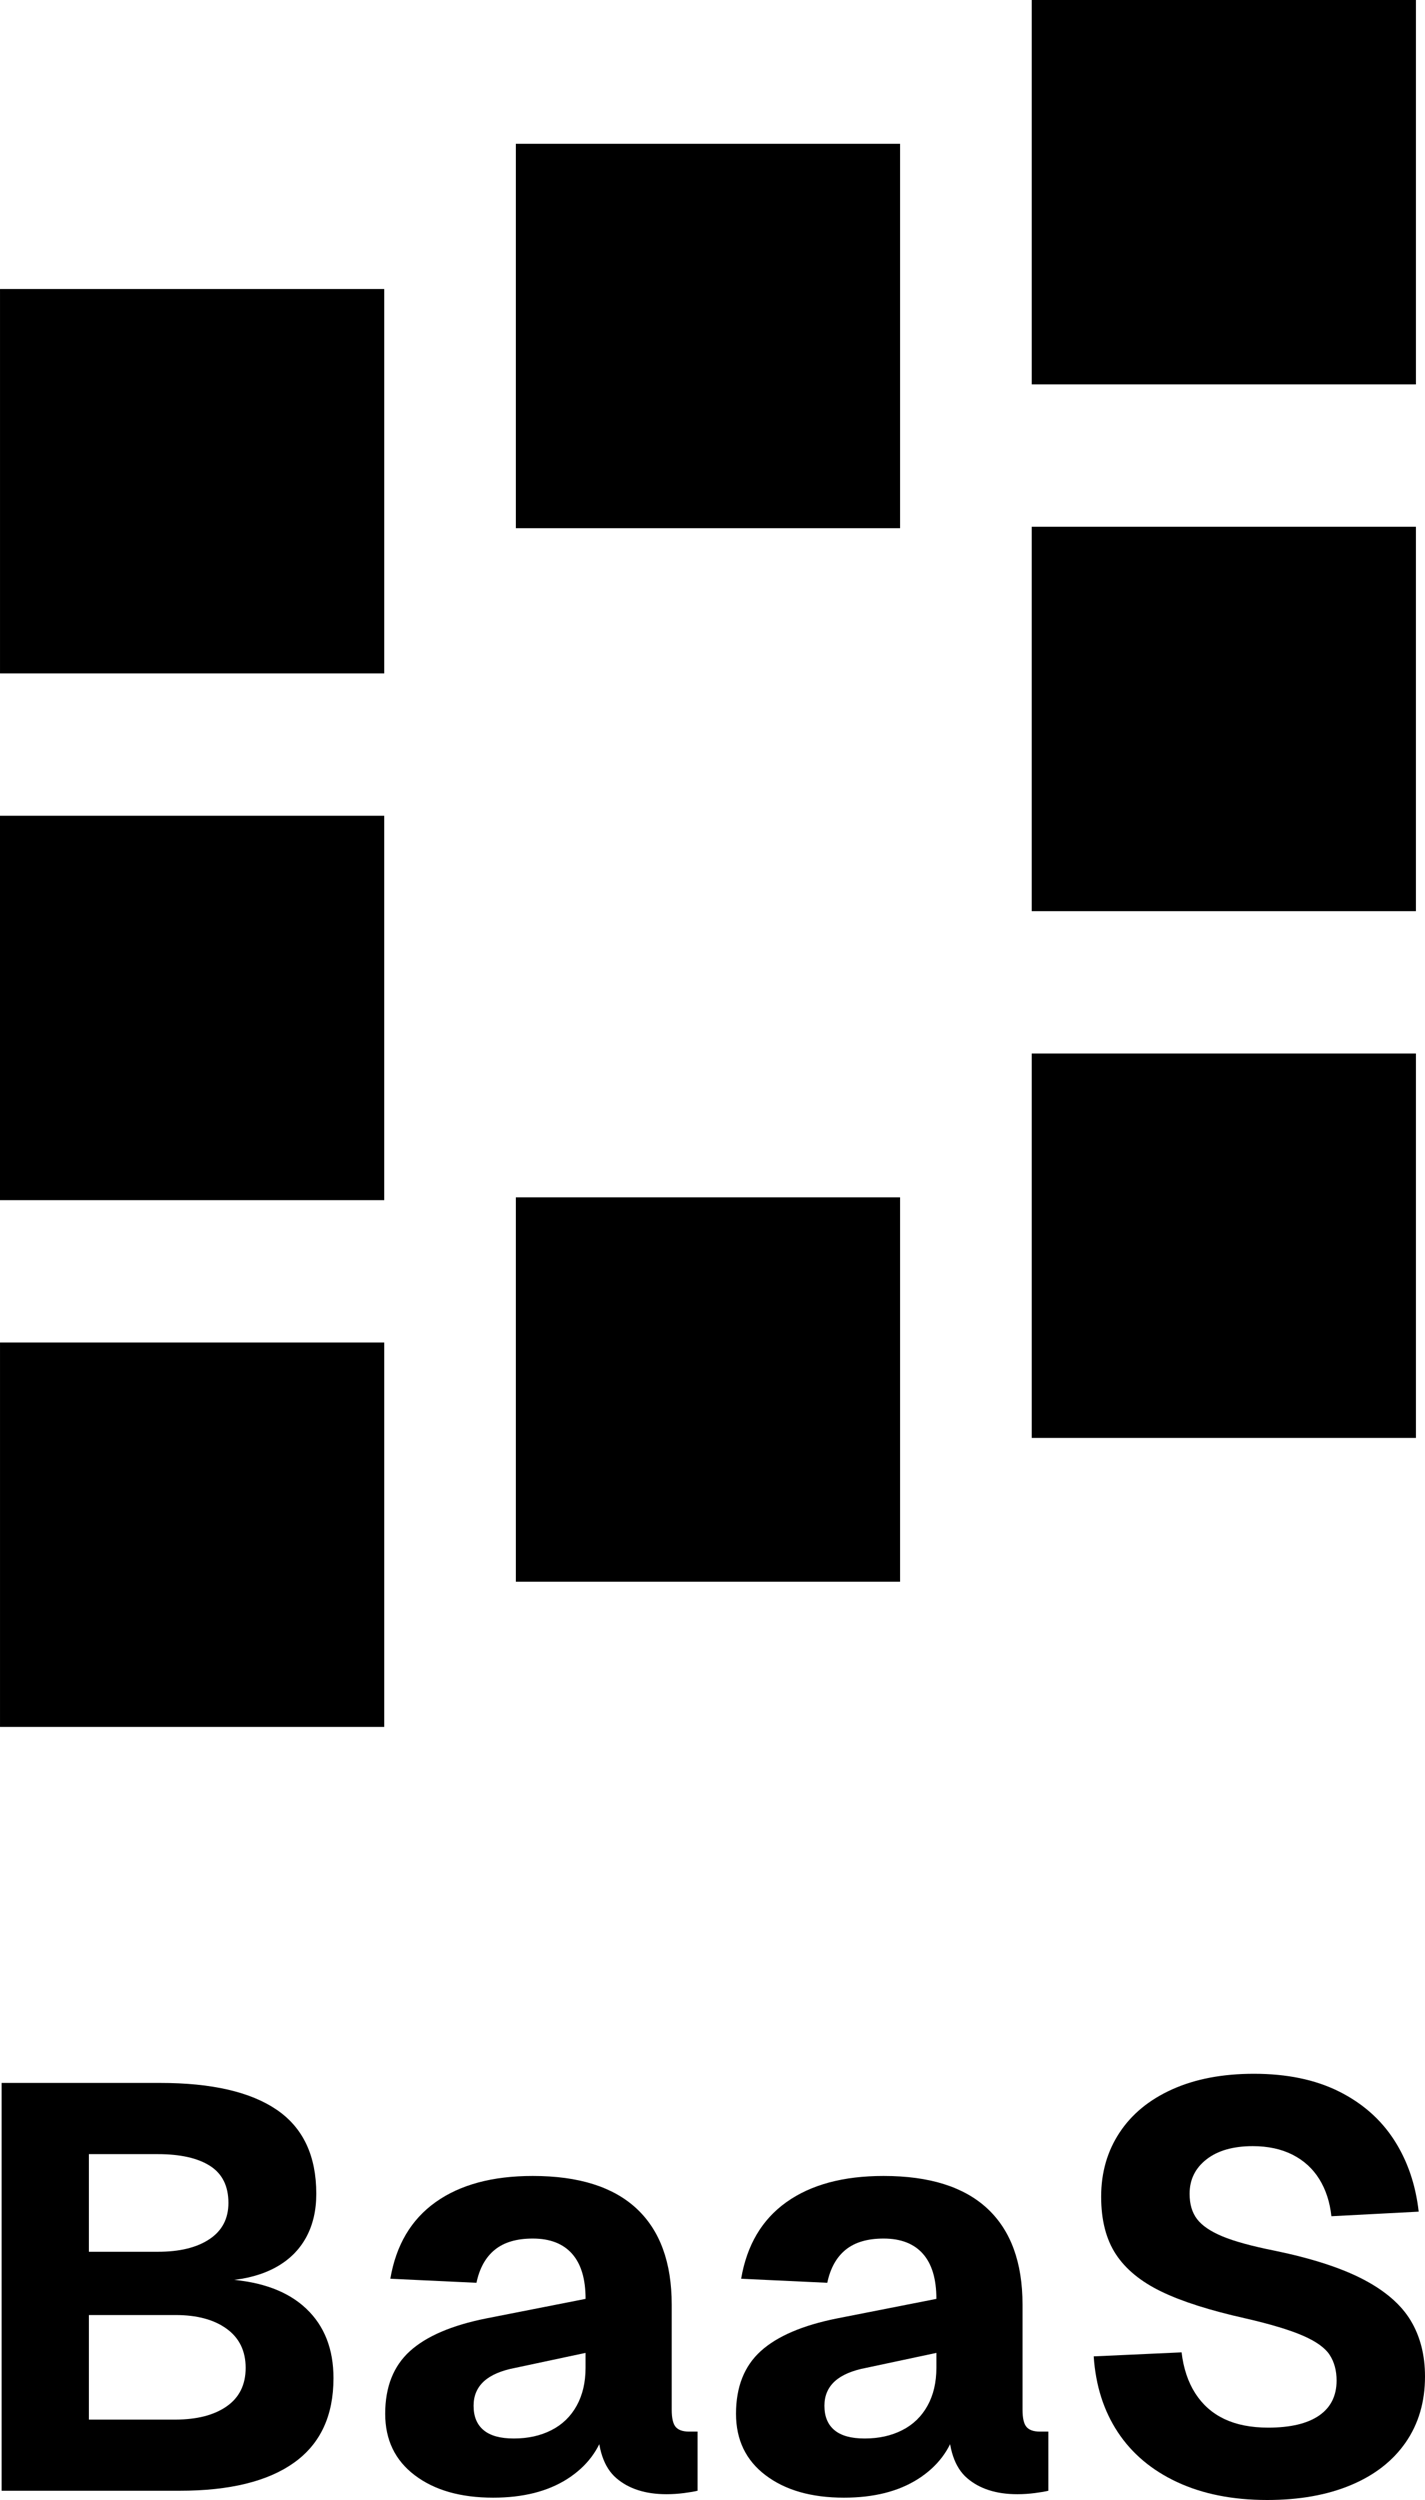 <?xml version="1.0" encoding="UTF-8" standalone="no"?>
<!-- Generator: Adobe Illustrator 26.3.1, SVG Export Plug-In . SVG Version: 6.00 Build 0)  -->

<svg
   version="1.1"
   id="Layer_1"
   x="0px"
   y="0px"
   viewBox="0 0 519.484 910.969"
   xml:space="preserve"
   sodipodi:docname="baas.white.svg"
   width="519.484"
   height="910.969"
   inkscape:version="1.2.2 (b0a84865, 2022-12-01)"
   xmlns:inkscape="http://www.inkscape.org/namespaces/inkscape"
   xmlns:sodipodi="http://sodipodi.sourceforge.net/DTD/sodipodi-0.dtd"
   xmlns="http://www.w3.org/2000/svg"
   xmlns:svg="http://www.w3.org/2000/svg"><defs
   id="defs1623" /><sodipodi:namedview
   id="namedview1621"
   pagecolor="#505050"
   bordercolor="#eeeeee"
   borderopacity="1"
   inkscape:showpageshadow="0"
   inkscape:pageopacity="0"
   inkscape:pagecheckerboard="0"
   inkscape:deskcolor="#505050"
   showgrid="false"
   inkscape:zoom="0.118"
   inkscape:cx="-512.71186"
   inkscape:cy="483.05085"
   inkscape:window-width="2056"
   inkscape:window-height="1257"
   inkscape:window-x="0"
   inkscape:window-y="44"
   inkscape:window-maximized="1"
   inkscape:current-layer="Layer_1" />
<style
   type="text/css"
   id="style1490">
	.st0{display:none;}
	.st1{display:inline;}
	.st2{fill:#231F20;}
	.st3{display:inline;fill:#231F20;}
	.st4{display:inline;fill:none;stroke:#231F20;stroke-width:49;stroke-miterlimit:10;}
</style>
<g
   class="st0"
   id="g1560"
   transform="translate(-751.967,-519.351)">
	<g
   class="st1"
   id="g1508">
		<g
   id="g1498">
			<rect
   x="488.91"
   y="1197.5"
   class="st2"
   width="109.26"
   height="109.26"
   id="rect1492" />
			<rect
   x="619.18"
   y="1197.5"
   class="st2"
   width="109.26"
   height="109.26"
   id="rect1494" />
			<rect
   x="749.45"
   y="1197.5"
   class="st2"
   width="109.26"
   height="109.26"
   id="rect1496" />
		</g>
		<g
   id="g1506">
			<rect
   x="619.18"
   y="1197.5"
   class="st2"
   width="109.26"
   height="109.26"
   id="rect1500" />
			<rect
   x="749.45"
   y="1197.5"
   class="st2"
   width="109.26"
   height="109.26"
   id="rect1502" />
			<rect
   x="879.71"
   y="1197.5"
   class="st2"
   width="109.26"
   height="109.26"
   id="rect1504" />
		</g>
	</g>
	<g
   class="st1"
   id="g1526">
		<g
   id="g1516">
			<rect
   x="1010.51"
   y="693.24"
   class="st2"
   width="109.26"
   height="109.26"
   id="rect1510" />
			<rect
   x="1140.77"
   y="693.24"
   class="st2"
   width="109.26"
   height="109.26"
   id="rect1512" />
			<rect
   x="1271.04"
   y="693.24"
   class="st2"
   width="109.26"
   height="109.26"
   id="rect1514" />
		</g>
		<g
   id="g1524">
			<rect
   x="1140.77"
   y="693.24"
   class="st2"
   width="109.26"
   height="109.26"
   id="rect1518" />
			<rect
   x="1271.04"
   y="693.24"
   class="st2"
   width="109.26"
   height="109.26"
   id="rect1520" />
			<rect
   x="1401.31"
   y="693.24"
   class="st2"
   width="109.26"
   height="109.26"
   id="rect1522" />
		</g>
	</g>
	<g
   class="st1"
   id="g1536">
		<rect
   x="880.11"
   y="819.31"
   class="st2"
   width="109.26"
   height="109.26"
   id="rect1528" />
		<rect
   x="1010.37"
   y="819.31"
   class="st2"
   width="109.26"
   height="109.26"
   id="rect1530" />
		<rect
   x="1140.64"
   y="819.31"
   class="st2"
   width="109.26"
   height="109.26"
   id="rect1532" />
		<rect
   x="1270.91"
   y="819.31"
   class="st2"
   width="109.26"
   height="109.26"
   id="rect1534" />
	</g>
	<g
   class="st1"
   id="g1546">
		<rect
   x="619.31"
   y="1071.44"
   class="st2"
   width="109.26"
   height="109.26"
   id="rect1538" />
		<rect
   x="749.58"
   y="1071.44"
   class="st2"
   width="109.26"
   height="109.26"
   id="rect1540" />
		<rect
   x="879.84"
   y="1071.44"
   class="st2"
   width="109.26"
   height="109.26"
   id="rect1542" />
		<rect
   x="1010.11"
   y="1071.44"
   class="st2"
   width="109.26"
   height="109.26"
   id="rect1544" />
	</g>
	<g
   class="st1"
   id="g1558">
		<rect
   x="684.58"
   y="945.37"
   class="st2"
   width="109.26"
   height="109.26"
   id="rect1548" />
		<rect
   x="814.84"
   y="945.37"
   class="st2"
   width="109.26"
   height="109.26"
   id="rect1550" />
		<rect
   x="945.11"
   y="945.37"
   class="st2"
   width="109.26"
   height="109.26"
   id="rect1552" />
		<rect
   x="1075.38"
   y="945.37"
   class="st2"
   width="109.26"
   height="109.26"
   id="rect1554" />
		<rect
   x="1205.64"
   y="945.37"
   class="st2"
   width="109.26"
   height="109.26"
   id="rect1556" />
	</g>
</g>
<g
   class="st0"
   id="g1588"
   transform="translate(-751.967,-519.351)">
	
		<rect
   x="1171.09"
   y="724.24"
   transform="rotate(90,1216.545,769.697)"
   class="st3"
   width="90.91"
   height="90.91"
   id="rect1562" />
	
		<rect
   x="1171.09"
   y="839.39"
   transform="rotate(90,1216.545,884.848)"
   class="st3"
   width="90.91"
   height="90.91"
   id="rect1564" />
	
		<rect
   x="1171.09"
   y="954.55"
   transform="rotate(90,1216.545,1000)"
   class="st3"
   width="90.91"
   height="90.91"
   id="rect1566" />
	
		<rect
   x="1171.09"
   y="1069.7"
   transform="rotate(90,1216.545,1115.151)"
   class="st3"
   width="90.91"
   height="90.91"
   id="rect1568" />
	
		<rect
   x="1171.09"
   y="1184.85"
   transform="rotate(90,1216.545,1230.303)"
   class="st3"
   width="90.91"
   height="90.91"
   id="rect1570" />
	
		<rect
   x="954.55"
   y="724.24"
   transform="rotate(90,1000,769.697)"
   class="st3"
   width="90.91"
   height="90.91"
   id="rect1572" />
	
		<rect
   x="954.55"
   y="1184.85"
   transform="rotate(90,1000,1230.303)"
   class="st3"
   width="90.91"
   height="90.91"
   id="rect1574" />
	
		<rect
   x="738"
   y="724.24"
   transform="rotate(90,783.455,769.697)"
   class="st3"
   width="90.91"
   height="90.91"
   id="rect1576" />
	
		<rect
   x="738"
   y="839.39"
   transform="rotate(90,783.455,884.848)"
   class="st3"
   width="90.91"
   height="90.91"
   id="rect1578" />
	
		<rect
   x="738"
   y="954.55"
   transform="rotate(90,783.455,1000)"
   class="st3"
   width="90.91"
   height="90.91"
   id="rect1580" />
	
		<rect
   x="738"
   y="1069.7"
   transform="rotate(90,783.455,1115.151)"
   class="st3"
   width="90.91"
   height="90.91"
   id="rect1582" />
	
		<rect
   x="738"
   y="1184.85"
   transform="rotate(90,783.455,1230.303)"
   class="st3"
   width="90.91"
   height="90.91"
   id="rect1584" />
	<circle
   class="st4"
   cx="1000"
   cy="1000"
   r="137.88"
   id="circle1586" />
</g>
<g
   id="g1606"
   transform="translate(-751.967,-519.351)">
	
		<rect
   x="751.97"
   y="624.66"
   transform="rotate(90,822.006,694.696)"
   width="140.07"
   height="140.07"
   id="rect1590" />
	
		<rect
   x="751.97"
   y="816.61"
   transform="rotate(90,822.006,886.641)"
   width="140.07"
   height="140.07"
   id="rect1592" />
	
		<rect
   x="751.97"
   y="1008.55"
   transform="rotate(90,822.006,1078.586)"
   width="140.07"
   height="140.07"
   id="rect1594" />
	
		<rect
   x="940.03"
   y="955.64"
   transform="rotate(90,1010.06,1025.671)"
   width="140.07"
   height="140.07"
   id="rect1596" />
	
		<rect
   x="940.03"
   y="571.75"
   transform="rotate(90,1010.06,641.781)"
   width="140.07"
   height="140.07"
   id="rect1598" />
	
		<rect
   x="1128.08"
   y="519.35"
   transform="rotate(90,1198.114,589.385)"
   width="140.07"
   height="140.07"
   id="rect1600" />
	
		<rect
   x="1128.08"
   y="711.3"
   transform="rotate(90,1198.114,781.33)"
   width="140.07"
   height="140.07"
   id="rect1602" />
	
		<rect
   x="1128.08"
   y="903.24"
   transform="rotate(90,1198.114,973.275)"
   width="140.07"
   height="140.07"
   id="rect1604" />
</g>
<g
   id="g1618"
   transform="translate(-751.967,-519.351)">
	<g
   id="g1616">
		<path
   d="m 752.56,1278.34 h 57.77 c 18.84,0 33.04,3.28 42.6,9.84 9.56,6.56 14.34,16.75 14.34,30.56 0,6.14 -1.26,11.48 -3.77,16.01 -2.51,4.54 -6.17,8.13 -10.99,10.78 -4.81,2.65 -10.64,4.26 -17.48,4.81 v -0.42 c 12.42,0.84 21.94,4.4 28.57,10.67 6.63,6.28 9.94,14.72 9.94,25.33 0,13.68 -4.78,23.93 -14.34,30.77 -9.56,6.84 -23.48,10.26 -41.76,10.26 h -64.89 v -148.61 z m 75.77,56.93 c 4.6,-3.07 6.91,-7.46 6.91,-13.19 0,-6.14 -2.23,-10.64 -6.7,-13.5 -4.47,-2.86 -10.82,-4.29 -19.05,-4.29 h -25.12 v 35.58 h 25.12 c 7.96,0.01 14.24,-1.53 18.84,-4.6 z m 6.28,60.92 c 4.6,-3.21 6.91,-7.88 6.91,-14.02 0,-6.14 -2.3,-10.88 -6.91,-14.23 -4.6,-3.35 -10.82,-5.02 -18.63,-5.02 h -31.61 v 38.1 h 31.61 c 7.82,-0.02 14.03,-1.62 18.63,-4.83 z"
   id="path1608" />
		<path
   d="m 903.17,1421.3 c -7.19,-5.44 -10.78,-12.91 -10.78,-22.4 0,-9.77 3,-17.37 9,-22.82 6,-5.44 15.28,-9.42 27.84,-11.93 l 36.21,-7.12 c 0,-7.25 -1.64,-12.73 -4.92,-16.43 -3.28,-3.7 -8.06,-5.55 -14.34,-5.55 -5.86,0 -10.47,1.36 -13.82,4.08 -3.35,2.72 -5.58,6.73 -6.7,12.04 l -31.4,-1.47 c 2.09,-12.28 7.6,-21.59 16.54,-27.94 8.93,-6.35 20.72,-9.52 35.38,-9.52 16.75,0 29.37,3.98 37.89,11.93 8.51,7.95 12.77,19.61 12.77,34.96 v 38.31 c 0,3.07 0.49,5.16 1.47,6.28 0.97,1.12 2.58,1.67 4.81,1.67 h 3.14 v 21.56 c -1.12,0.28 -2.76,0.56 -4.92,0.84 -2.17,0.28 -4.29,0.42 -6.38,0.42 -7.68,0 -13.78,-1.95 -18.32,-5.86 -4.54,-3.91 -6.8,-10.6 -6.8,-20.09 l 2.72,2.09 c -2.09,7.68 -6.7,13.78 -13.81,18.32 -7.12,4.53 -16.12,6.8 -27,6.8 -11.87,0 -21.4,-2.72 -28.58,-8.17 z m 49.81,-16.43 c 3.98,-2.02 7.04,-4.99 9.21,-8.9 2.16,-3.91 3.24,-8.51 3.24,-13.82 v -5.44 l -25.54,5.44 c -5.16,0.98 -9,2.62 -11.51,4.92 -2.51,2.3 -3.77,5.27 -3.77,8.9 0,3.91 1.22,6.88 3.66,8.9 2.44,2.03 6.1,3.04 10.99,3.04 5.17,0 9.75,-1.01 13.72,-3.04 z"
   id="path1610" />
		<path
   d="m 1031.06,1421.3 c -7.19,-5.44 -10.78,-12.91 -10.78,-22.4 0,-9.77 3,-17.37 9,-22.82 6,-5.44 15.28,-9.42 27.84,-11.93 l 36.21,-7.12 c 0,-7.25 -1.64,-12.73 -4.92,-16.43 -3.28,-3.7 -8.06,-5.55 -14.34,-5.55 -5.86,0 -10.47,1.36 -13.82,4.08 -3.35,2.72 -5.58,6.73 -6.7,12.04 l -31.4,-1.47 c 2.09,-12.28 7.6,-21.59 16.54,-27.94 8.93,-6.35 20.72,-9.52 35.38,-9.52 16.75,0 29.37,3.98 37.89,11.93 8.51,7.95 12.77,19.61 12.77,34.96 v 38.31 c 0,3.07 0.49,5.16 1.47,6.28 0.97,1.12 2.58,1.67 4.81,1.67 h 3.14 v 21.56 c -1.12,0.28 -2.76,0.56 -4.92,0.84 -2.17,0.28 -4.29,0.42 -6.38,0.42 -7.68,0 -13.78,-1.95 -18.32,-5.86 -4.54,-3.91 -6.8,-10.6 -6.8,-20.09 l 2.72,2.09 c -2.09,7.68 -6.7,13.78 -13.82,18.32 -7.12,4.53 -16.12,6.8 -27,6.8 -11.86,0 -21.38,-2.72 -28.57,-8.17 z m 49.82,-16.43 c 3.98,-2.02 7.04,-4.99 9.21,-8.9 2.16,-3.91 3.24,-8.51 3.24,-13.82 v -5.44 l -25.54,5.44 c -5.16,0.98 -9,2.62 -11.51,4.92 -2.51,2.3 -3.77,5.27 -3.77,8.9 0,3.91 1.22,6.88 3.66,8.9 2.44,2.03 6.1,3.04 10.99,3.04 5.17,0 9.74,-1.01 13.72,-3.04 z"
   id="path1612" />
		<path
   d="m 1181.14,1423.82 c -9.28,-4.32 -16.5,-10.39 -21.67,-18.21 -5.16,-7.81 -8.09,-17.02 -8.79,-27.63 l 32.03,-1.46 c 0.7,5.86 2.37,10.85 5.02,14.97 2.65,4.12 6.17,7.22 10.57,9.32 4.4,2.09 9.73,3.14 16.01,3.14 8.09,0 14.27,-1.47 18.53,-4.4 4.25,-2.93 6.38,-7.19 6.38,-12.77 0,-3.63 -0.84,-6.73 -2.51,-9.31 -1.67,-2.58 -4.92,-4.92 -9.73,-7.01 -4.81,-2.09 -11.76,-4.19 -20.83,-6.28 -13.12,-2.93 -23.41,-6.21 -30.88,-9.84 -7.47,-3.63 -12.98,-8.16 -16.54,-13.61 -3.56,-5.45 -5.34,-12.42 -5.34,-20.93 0,-8.79 2.23,-16.57 6.7,-23.34 4.46,-6.77 10.88,-12.04 19.26,-15.8 8.38,-3.76 18.28,-5.65 29.72,-5.65 12,0 22.29,2.13 30.88,6.38 8.58,4.26 15.31,10.15 20.2,17.69 4.88,7.54 7.88,16.26 9,26.17 l -31.82,1.67 c -0.56,-5.16 -2.02,-9.66 -4.4,-13.5 -2.38,-3.84 -5.62,-6.8 -9.73,-8.9 -4.12,-2.09 -8.97,-3.14 -14.55,-3.14 -7.12,0 -12.74,1.61 -16.85,4.81 -4.12,3.21 -6.17,7.4 -6.17,12.56 0,3.77 0.91,6.84 2.72,9.21 1.81,2.38 4.88,4.47 9.21,6.28 4.32,1.81 10.68,3.56 19.05,5.23 13.53,2.79 24.31,6.28 32.34,10.47 8.02,4.19 13.78,9.18 17.27,14.97 3.49,5.79 5.23,12.6 5.23,20.41 0,9.21 -2.34,17.2 -7.01,23.97 -4.68,6.77 -11.34,11.97 -19.99,15.59 -8.65,3.63 -18.84,5.44 -30.56,5.44 -12.55,-0.01 -23.47,-2.18 -32.75,-6.5 z"
   id="path1614" />
	</g>
</g>
</svg>
